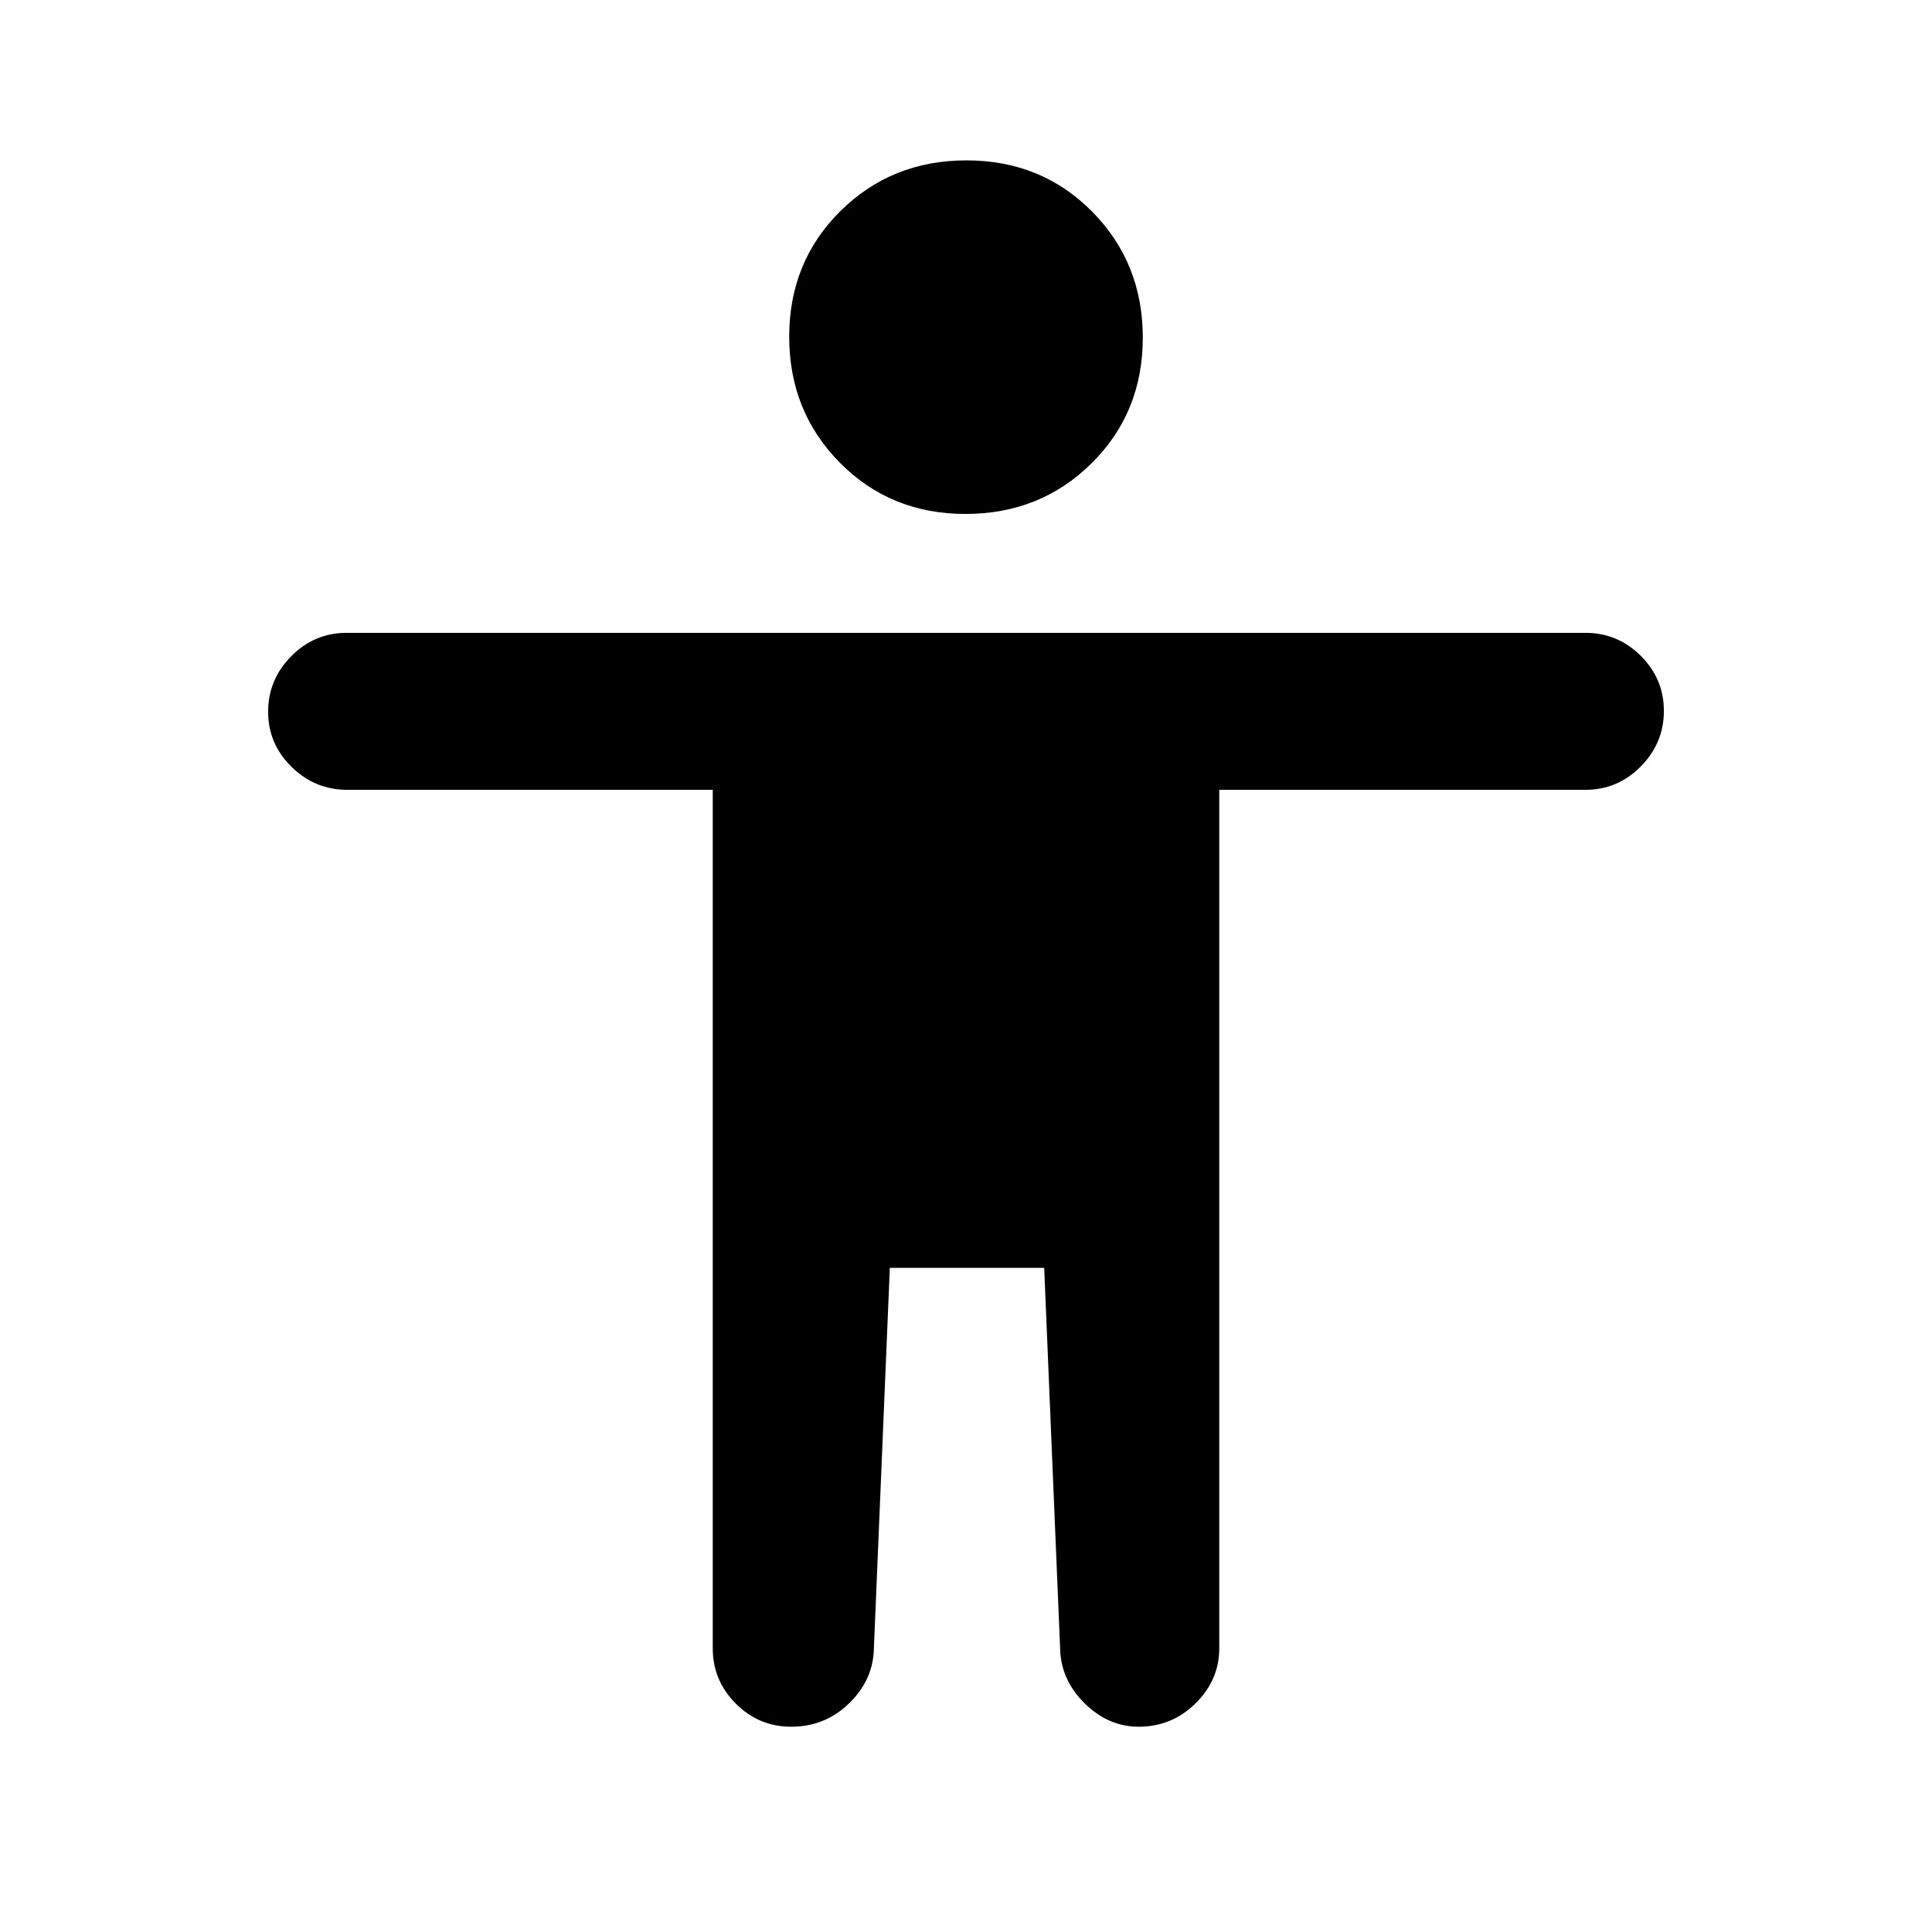 <svg xmlns="http://www.w3.org/2000/svg" height="20" viewBox="0 -960 960 960" width="20"><path d="M479.75-704.62q-37.21 0-62.4-25.44-25.2-25.44-25.2-62.65 0-37.21 25.44-62.4 25.44-25.2 62.66-25.2 37.21 0 62.4 25.44 25.2 25.44 25.2 62.66 0 37.21-25.44 62.4-25.44 25.19-62.66 25.19ZM354.16-141v-426.54H172.51q-16.03 0-27.65-11.42-11.63-11.42-11.63-27.38 0-15.97 11.48-27.58 11.47-11.62 27.52-11.62h615.54q16.05 0 27.52 11.42 11.48 11.42 11.48 27.38 0 15.97-11.48 27.59-11.47 11.61-27.52 11.61H605.84v426.66q0 15.63-11.76 27.25Q582.31-102 565.83-102q-14.75 0-26.37-11.13-11.61-11.12-12.61-25.87l-8-191h-76.7l-8 191q-1 14.77-12.76 25.88Q409.62-102 393.14-102q-16.05 0-27.52-11.48-11.46-11.47-11.46-27.52Z"/></svg>